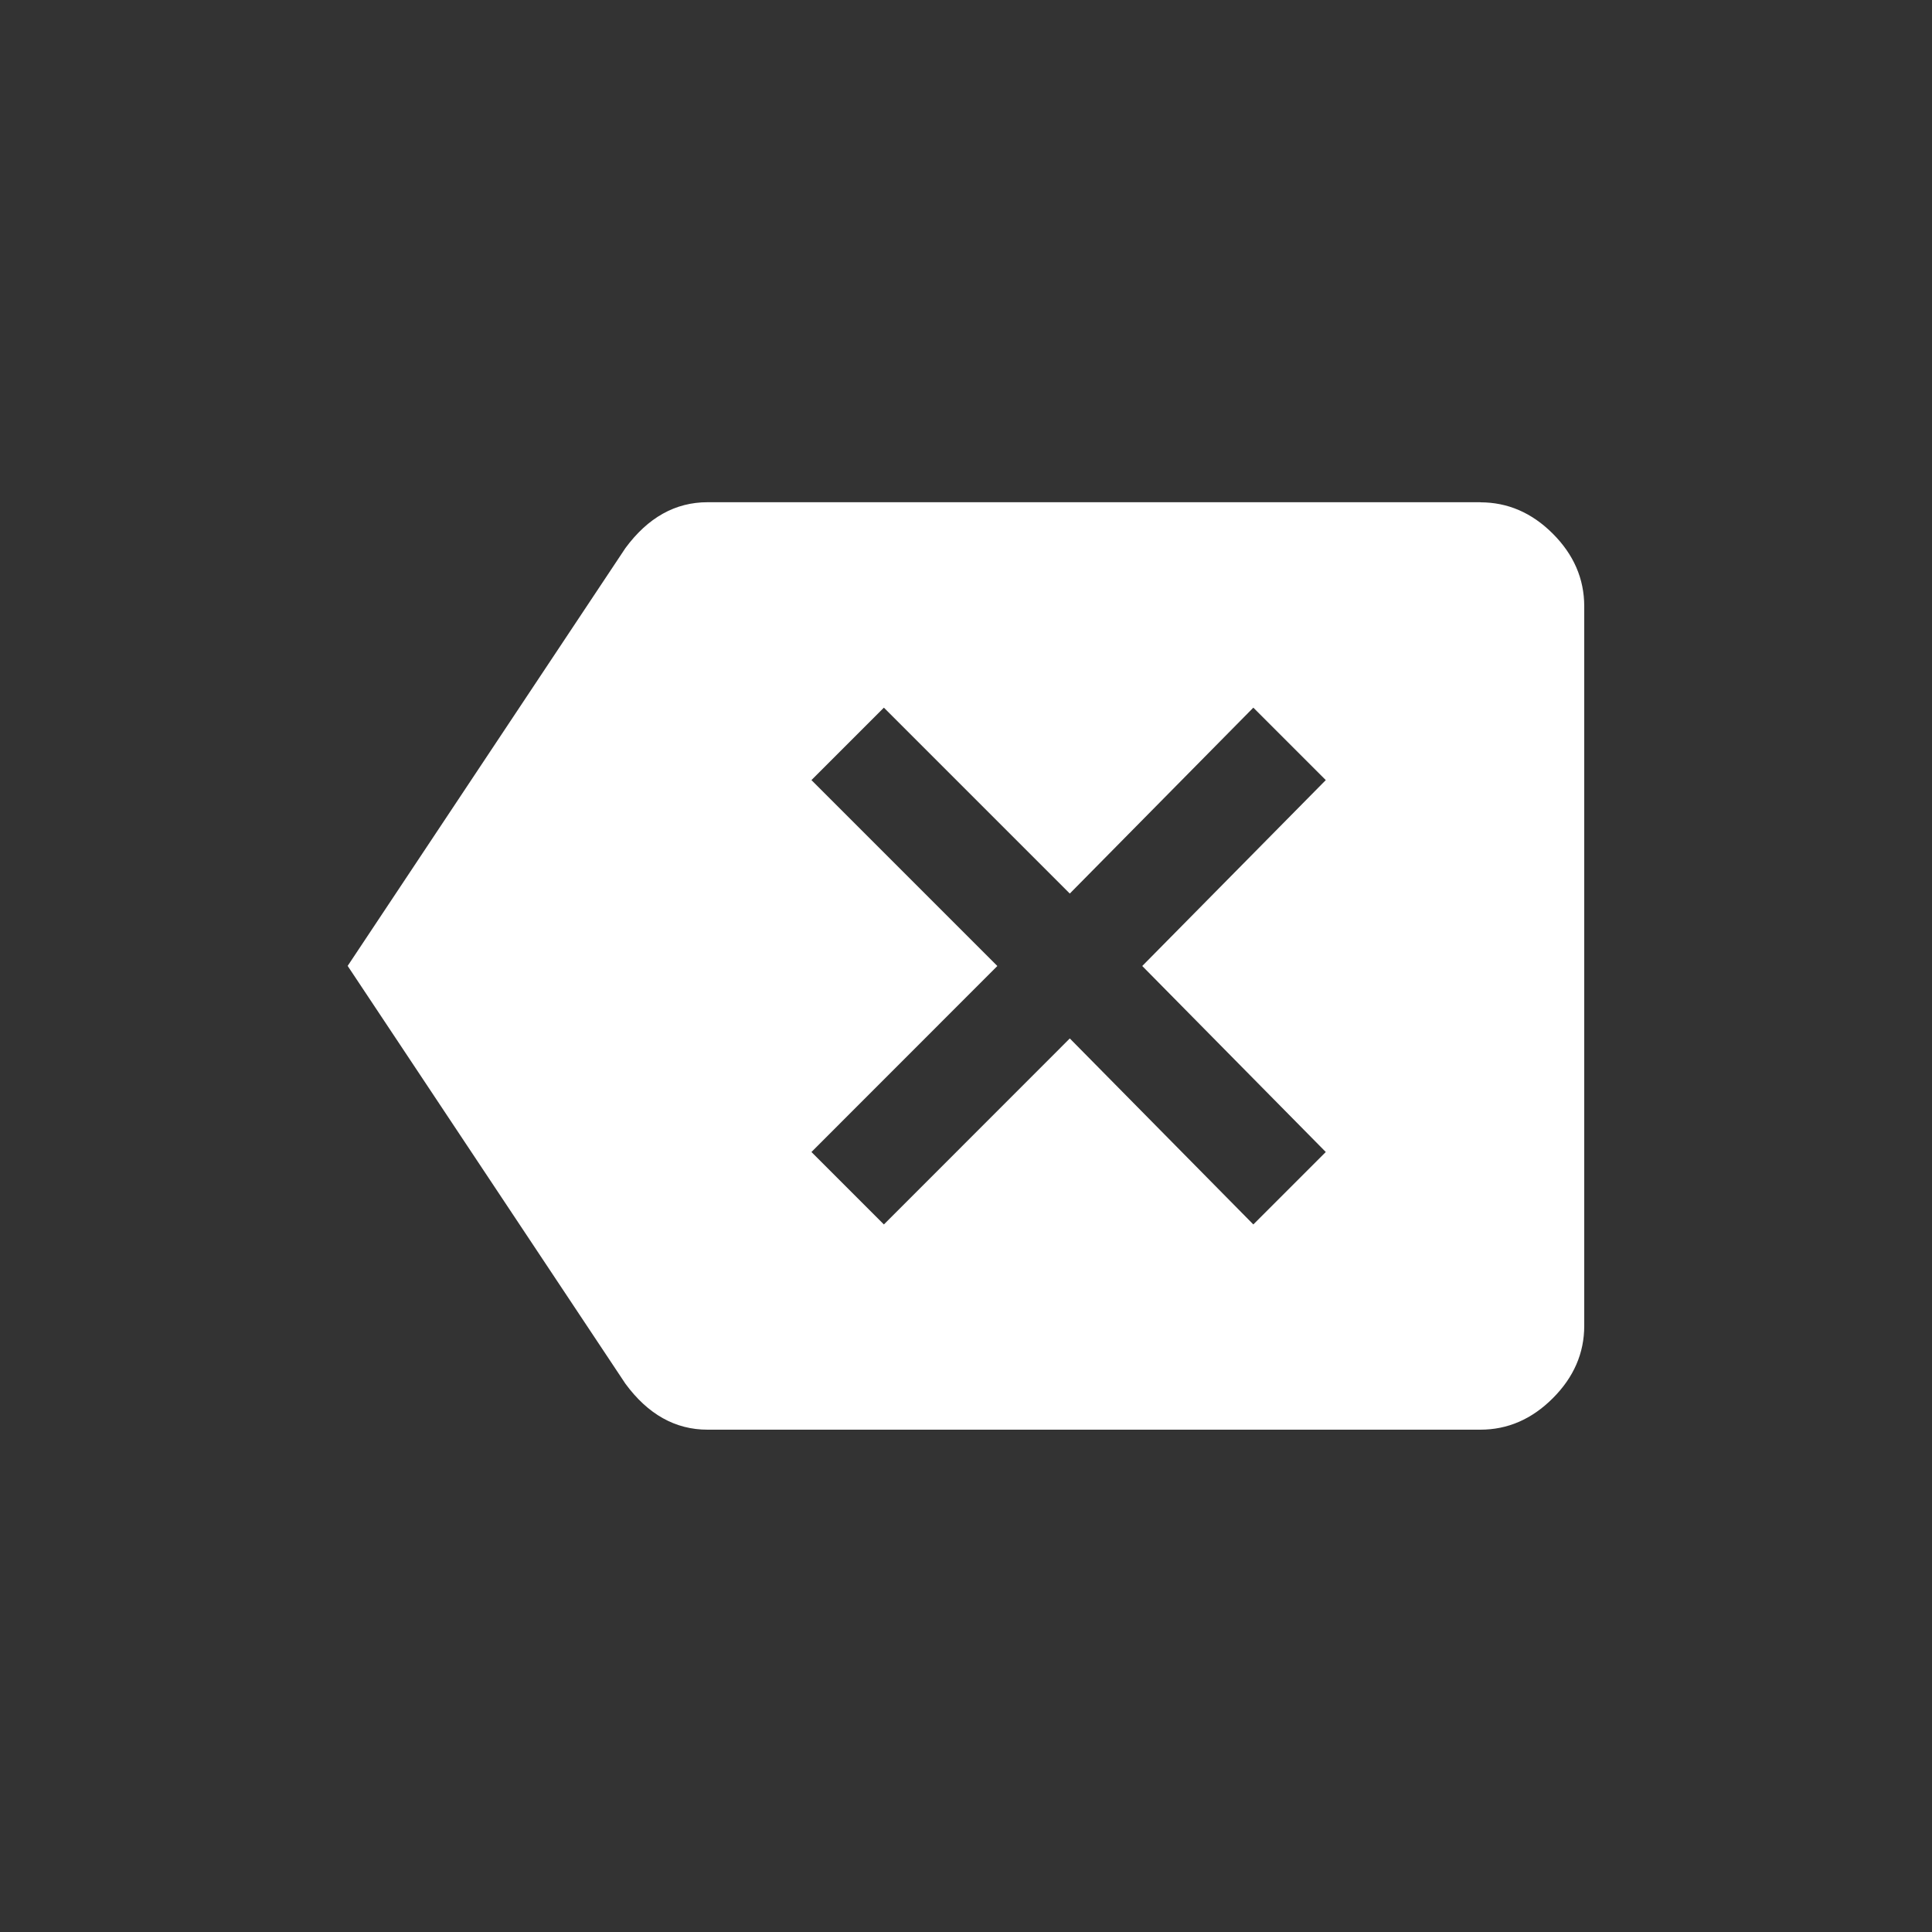 <!-- Generated by IcoMoon.io -->
<svg version="1.1" xmlns="http://www.w3.org/2000/svg" width="40" height="40" viewBox="0 0 40 40">
<rect x="0" y="0" width="40" height="40" fill="#333333" stroke="none"/>
<title>mt-backspace</title>
<path fill="#fff" d="M27.449 23.851l-3.8-3.851 3.8-3.849-1.5-1.5-3.8 3.849-3.849-3.849-1.5 1.5 3.849 3.849-3.849 3.851 1.5 1.5 3.849-3.851 3.8 3.851zM30.649 10.4q0.851 0 1.5 0.649t0.651 1.5v14.9q0 0.849-0.651 1.5t-1.5 0.651h-16q-1 0-1.7-0.951l-5.751-8.651 5.751-8.651q0.7-0.949 1.7-0.949h16z"></path>
</svg>
